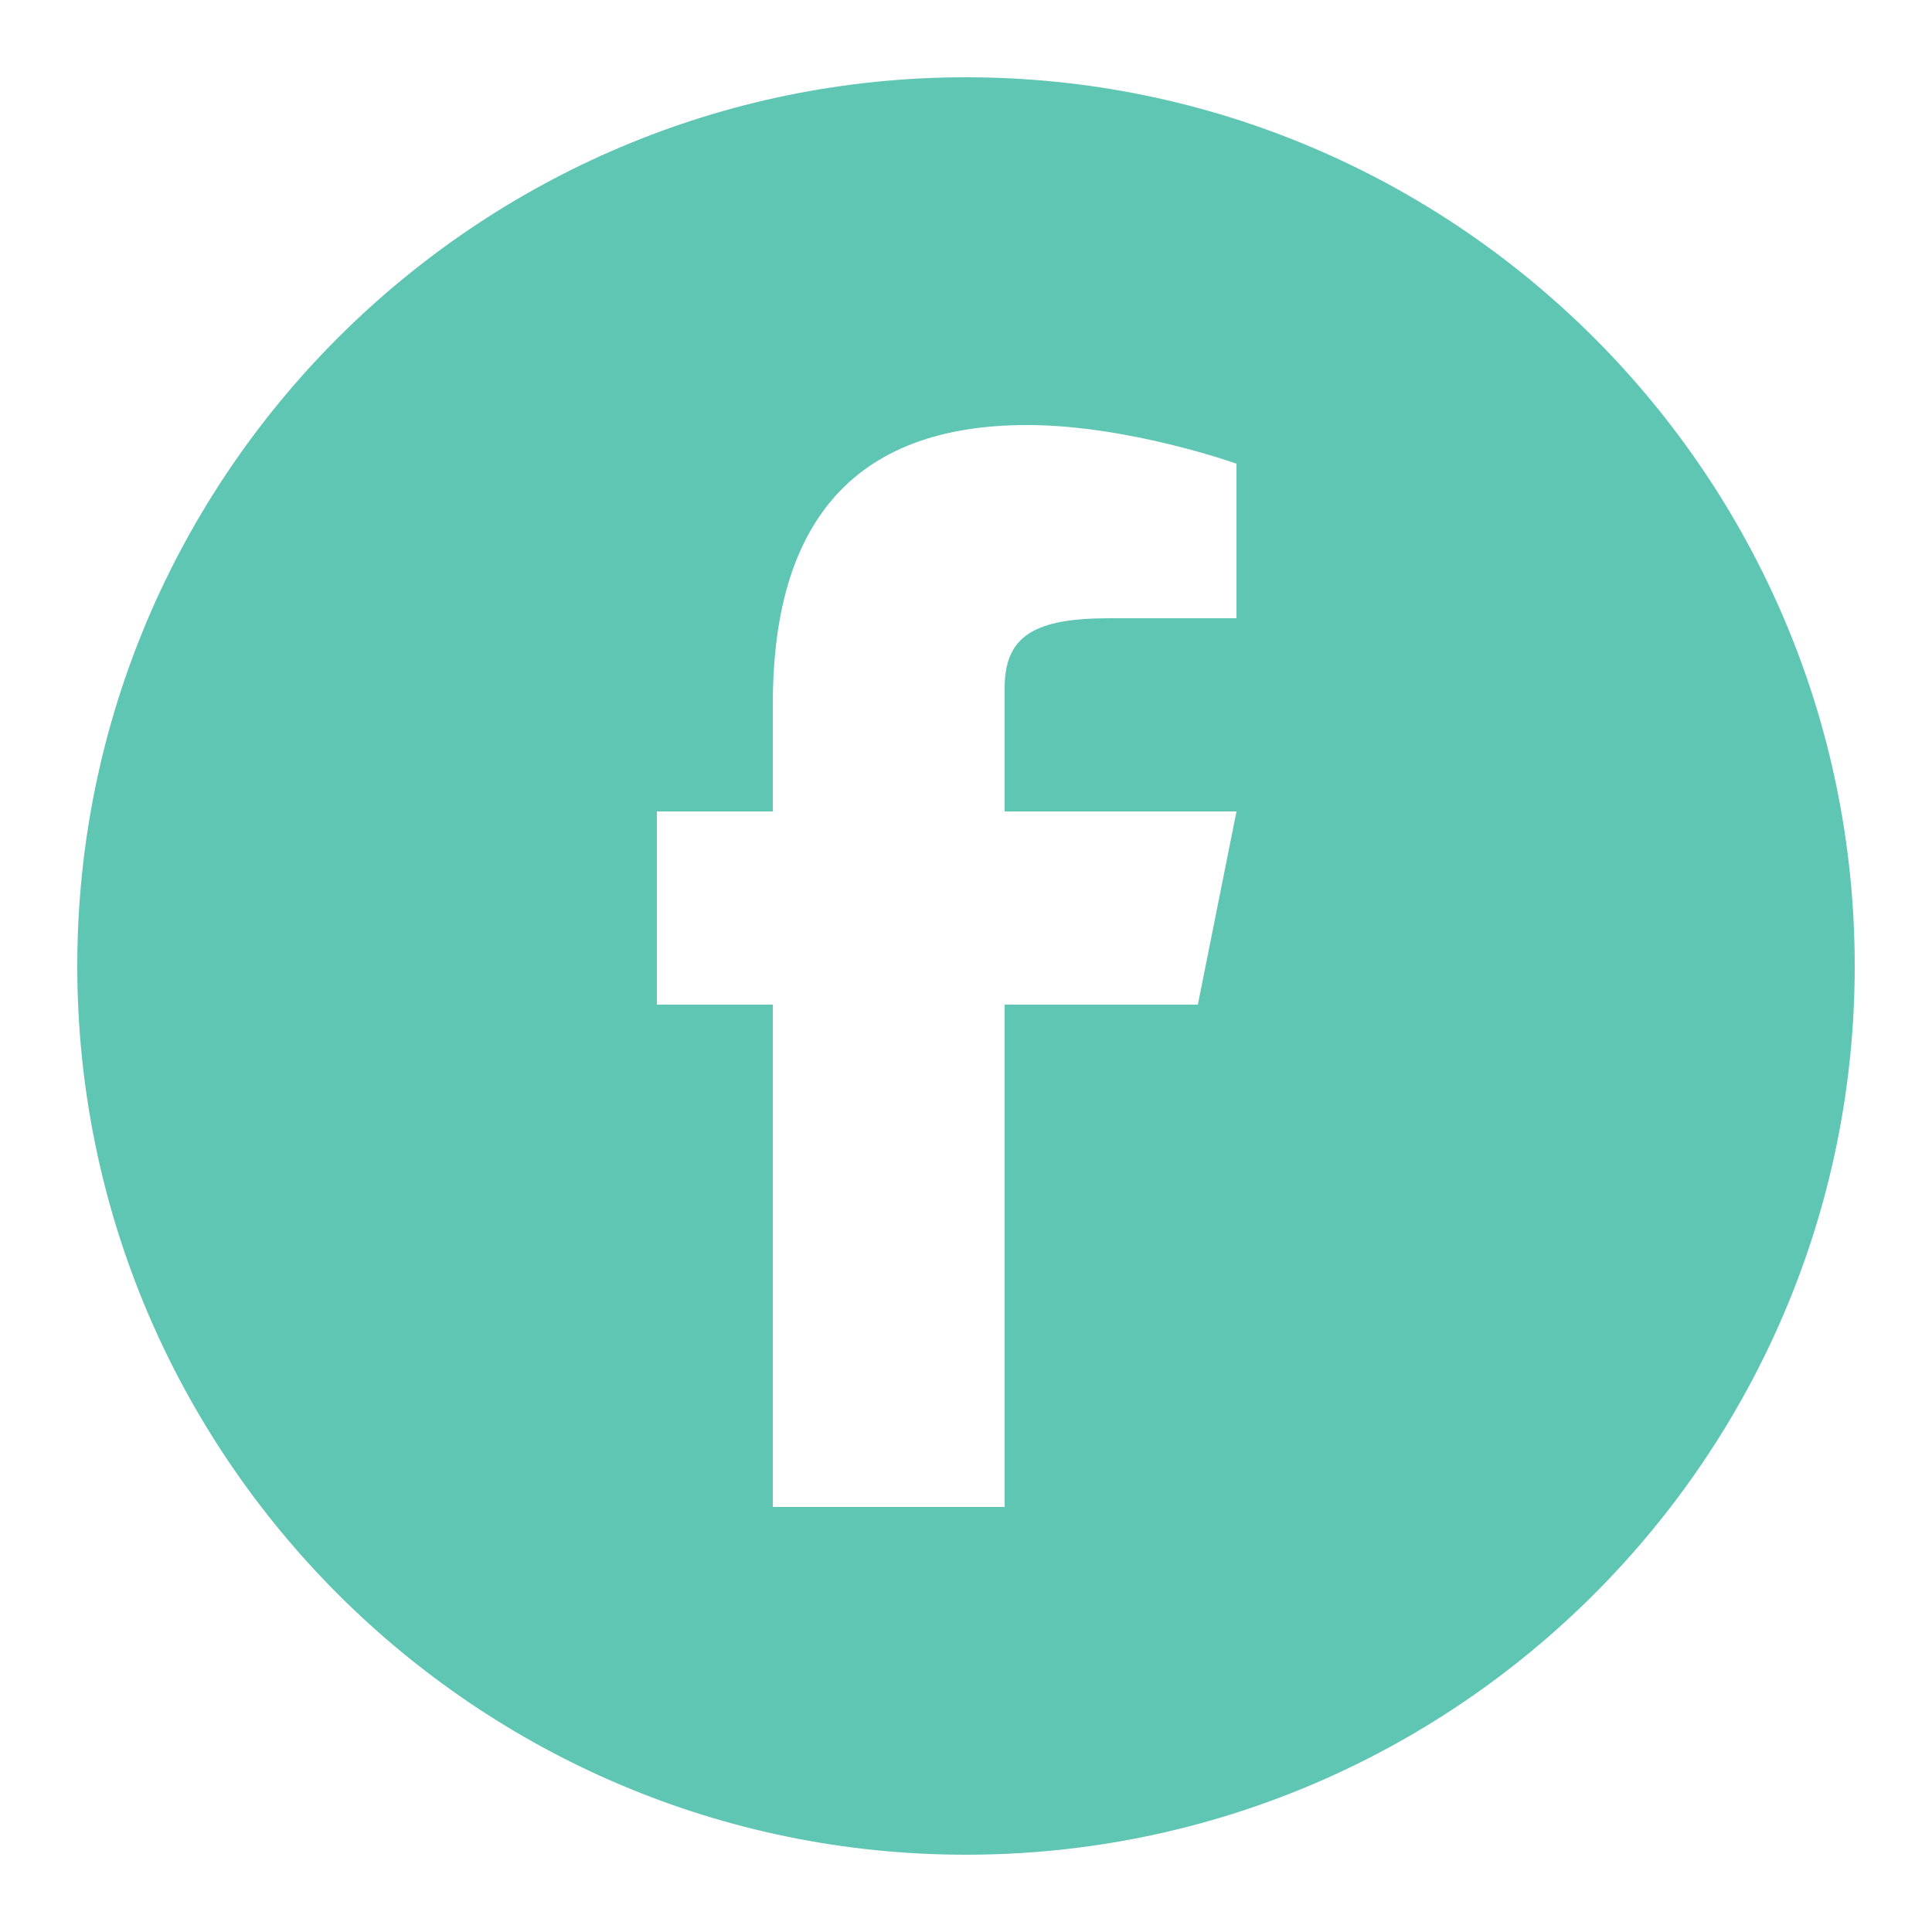 <?xml version="1.0" encoding="iso-8859-1"?><!-- Generator: Adobe Illustrator 21.0.2, SVG Export Plug-In . SVG Version: 6.00 Build 0)  --><svg fill="#60c6b4" xmlns="http://www.w3.org/2000/svg" xmlns:xlink="http://www.w3.org/1999/xlink" viewBox="0 0 50 50" width="500px" height="500px"><path d="M25,2C12.318,2,2,12.317,2,25s10.318,23,23,23c12.683,0,23-10.317,23-23S37.683,2,25,2z M32,16h-3.29C26.772,16,26,16.455,26,17.806V21h6l-1,5h-5v13h-6V26h-3v-5h3v-2.774C20,14.001,21.686,11,26.581,11C29.203,11,32,12,32,12V16z"/></svg>